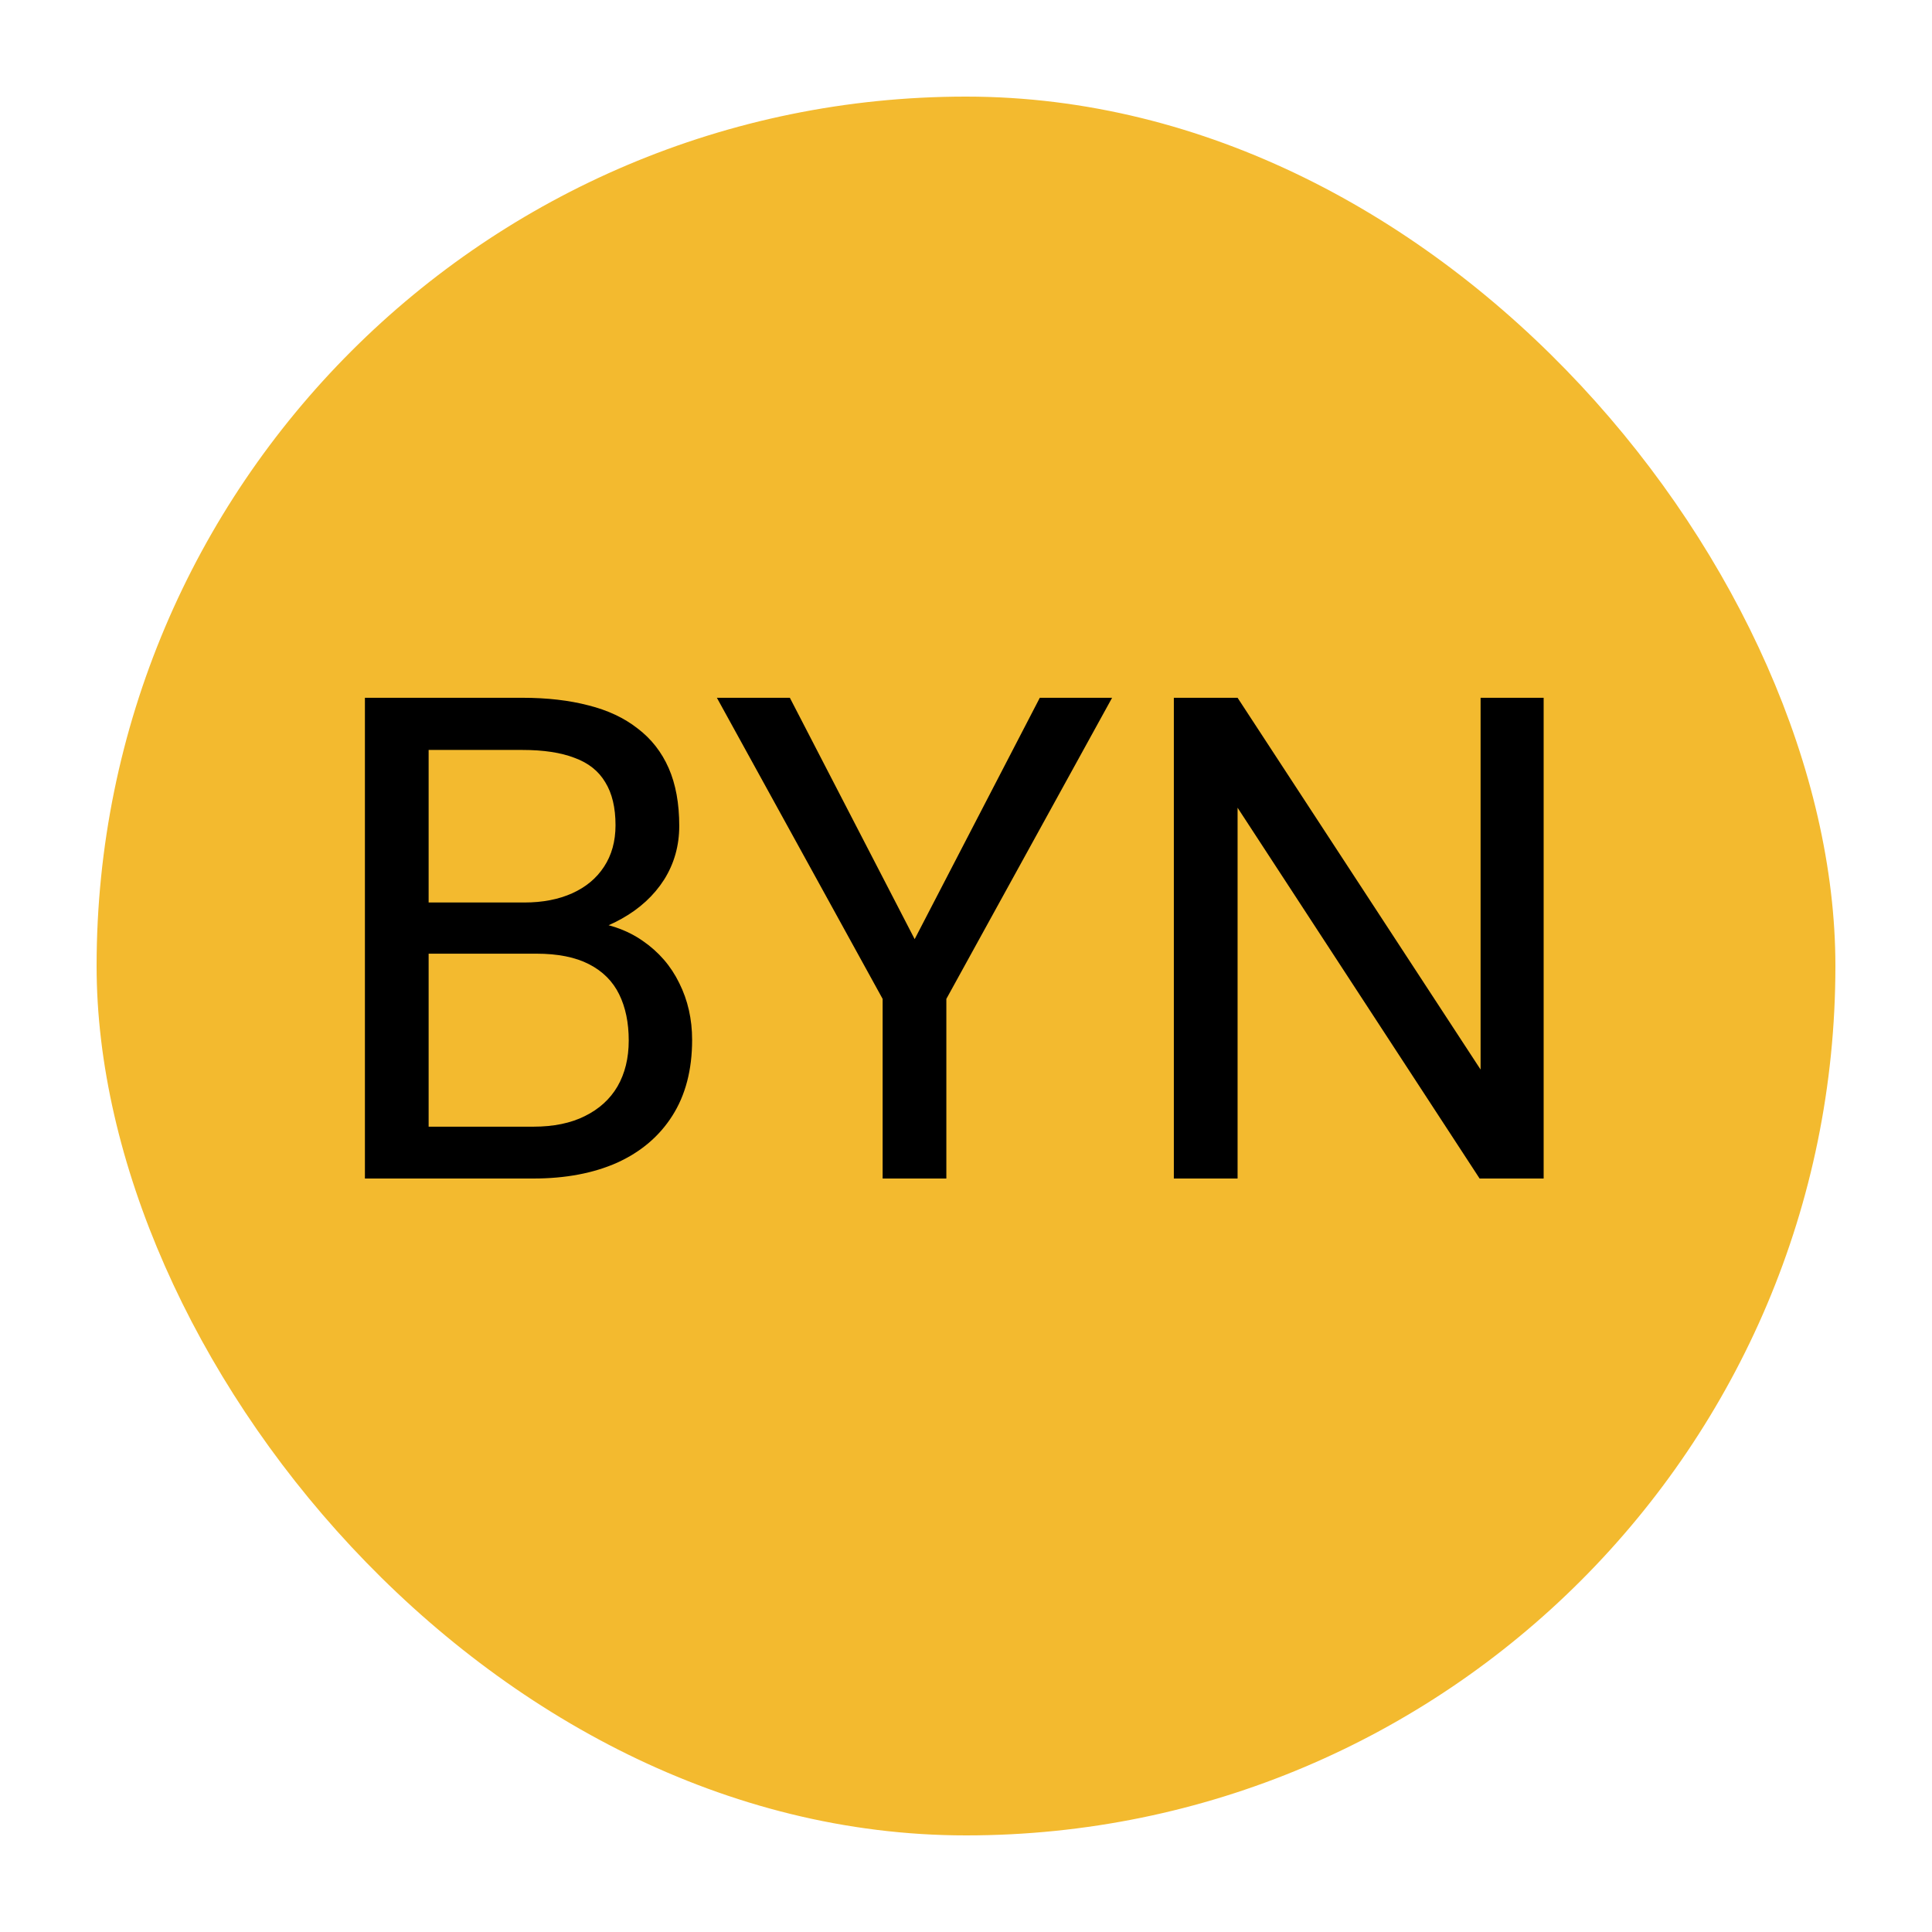 <svg width="100" height="100" viewBox="0 0 100 100" fill="none" xmlns="http://www.w3.org/2000/svg">
<rect x="5" y="5" width="90" height="90" rx="45" fill="#F3BA2F"/>
<circle cx="50" cy="50" r="42" fill="#F3BA2F"/>
<path d="M27.758 49.362H21.452L21.418 46.713H27.143C28.088 46.713 28.914 46.553 29.621 46.234C30.327 45.915 30.874 45.46 31.261 44.867C31.66 44.263 31.859 43.546 31.859 42.714C31.859 41.802 31.683 41.062 31.33 40.492C30.988 39.911 30.458 39.49 29.74 39.227C29.034 38.954 28.134 38.817 27.04 38.817H22.186V61H18.888V36.117H27.04C28.316 36.117 29.455 36.248 30.458 36.51C31.461 36.761 32.309 37.16 33.004 37.706C33.711 38.242 34.246 38.926 34.611 39.757C34.975 40.589 35.158 41.586 35.158 42.748C35.158 43.773 34.896 44.702 34.372 45.534C33.847 46.354 33.118 47.026 32.184 47.55C31.261 48.074 30.179 48.41 28.937 48.559L27.758 49.362ZM27.604 61H20.153L22.016 58.317H27.604C28.652 58.317 29.541 58.135 30.27 57.77C31.011 57.405 31.575 56.893 31.962 56.232C32.349 55.56 32.543 54.768 32.543 53.856C32.543 52.934 32.378 52.136 32.047 51.464C31.717 50.792 31.199 50.273 30.492 49.909C29.786 49.544 28.874 49.362 27.758 49.362H23.058L23.092 46.713H29.518L30.219 47.67C31.415 47.773 32.429 48.114 33.261 48.695C34.092 49.265 34.725 49.994 35.158 50.883C35.602 51.772 35.824 52.751 35.824 53.822C35.824 55.372 35.482 56.682 34.799 57.753C34.127 58.812 33.175 59.621 31.945 60.18C30.714 60.727 29.267 61 27.604 61ZM40.883 36.117L47.343 48.61L53.82 36.117H57.562L48.983 51.703V61H45.685V51.703L37.106 36.117H40.883ZM79.899 36.117V61H76.584L64.057 41.808V61H60.758V36.117H64.057L76.635 55.36V36.117H79.899Z" fill="black"/>
</svg>
